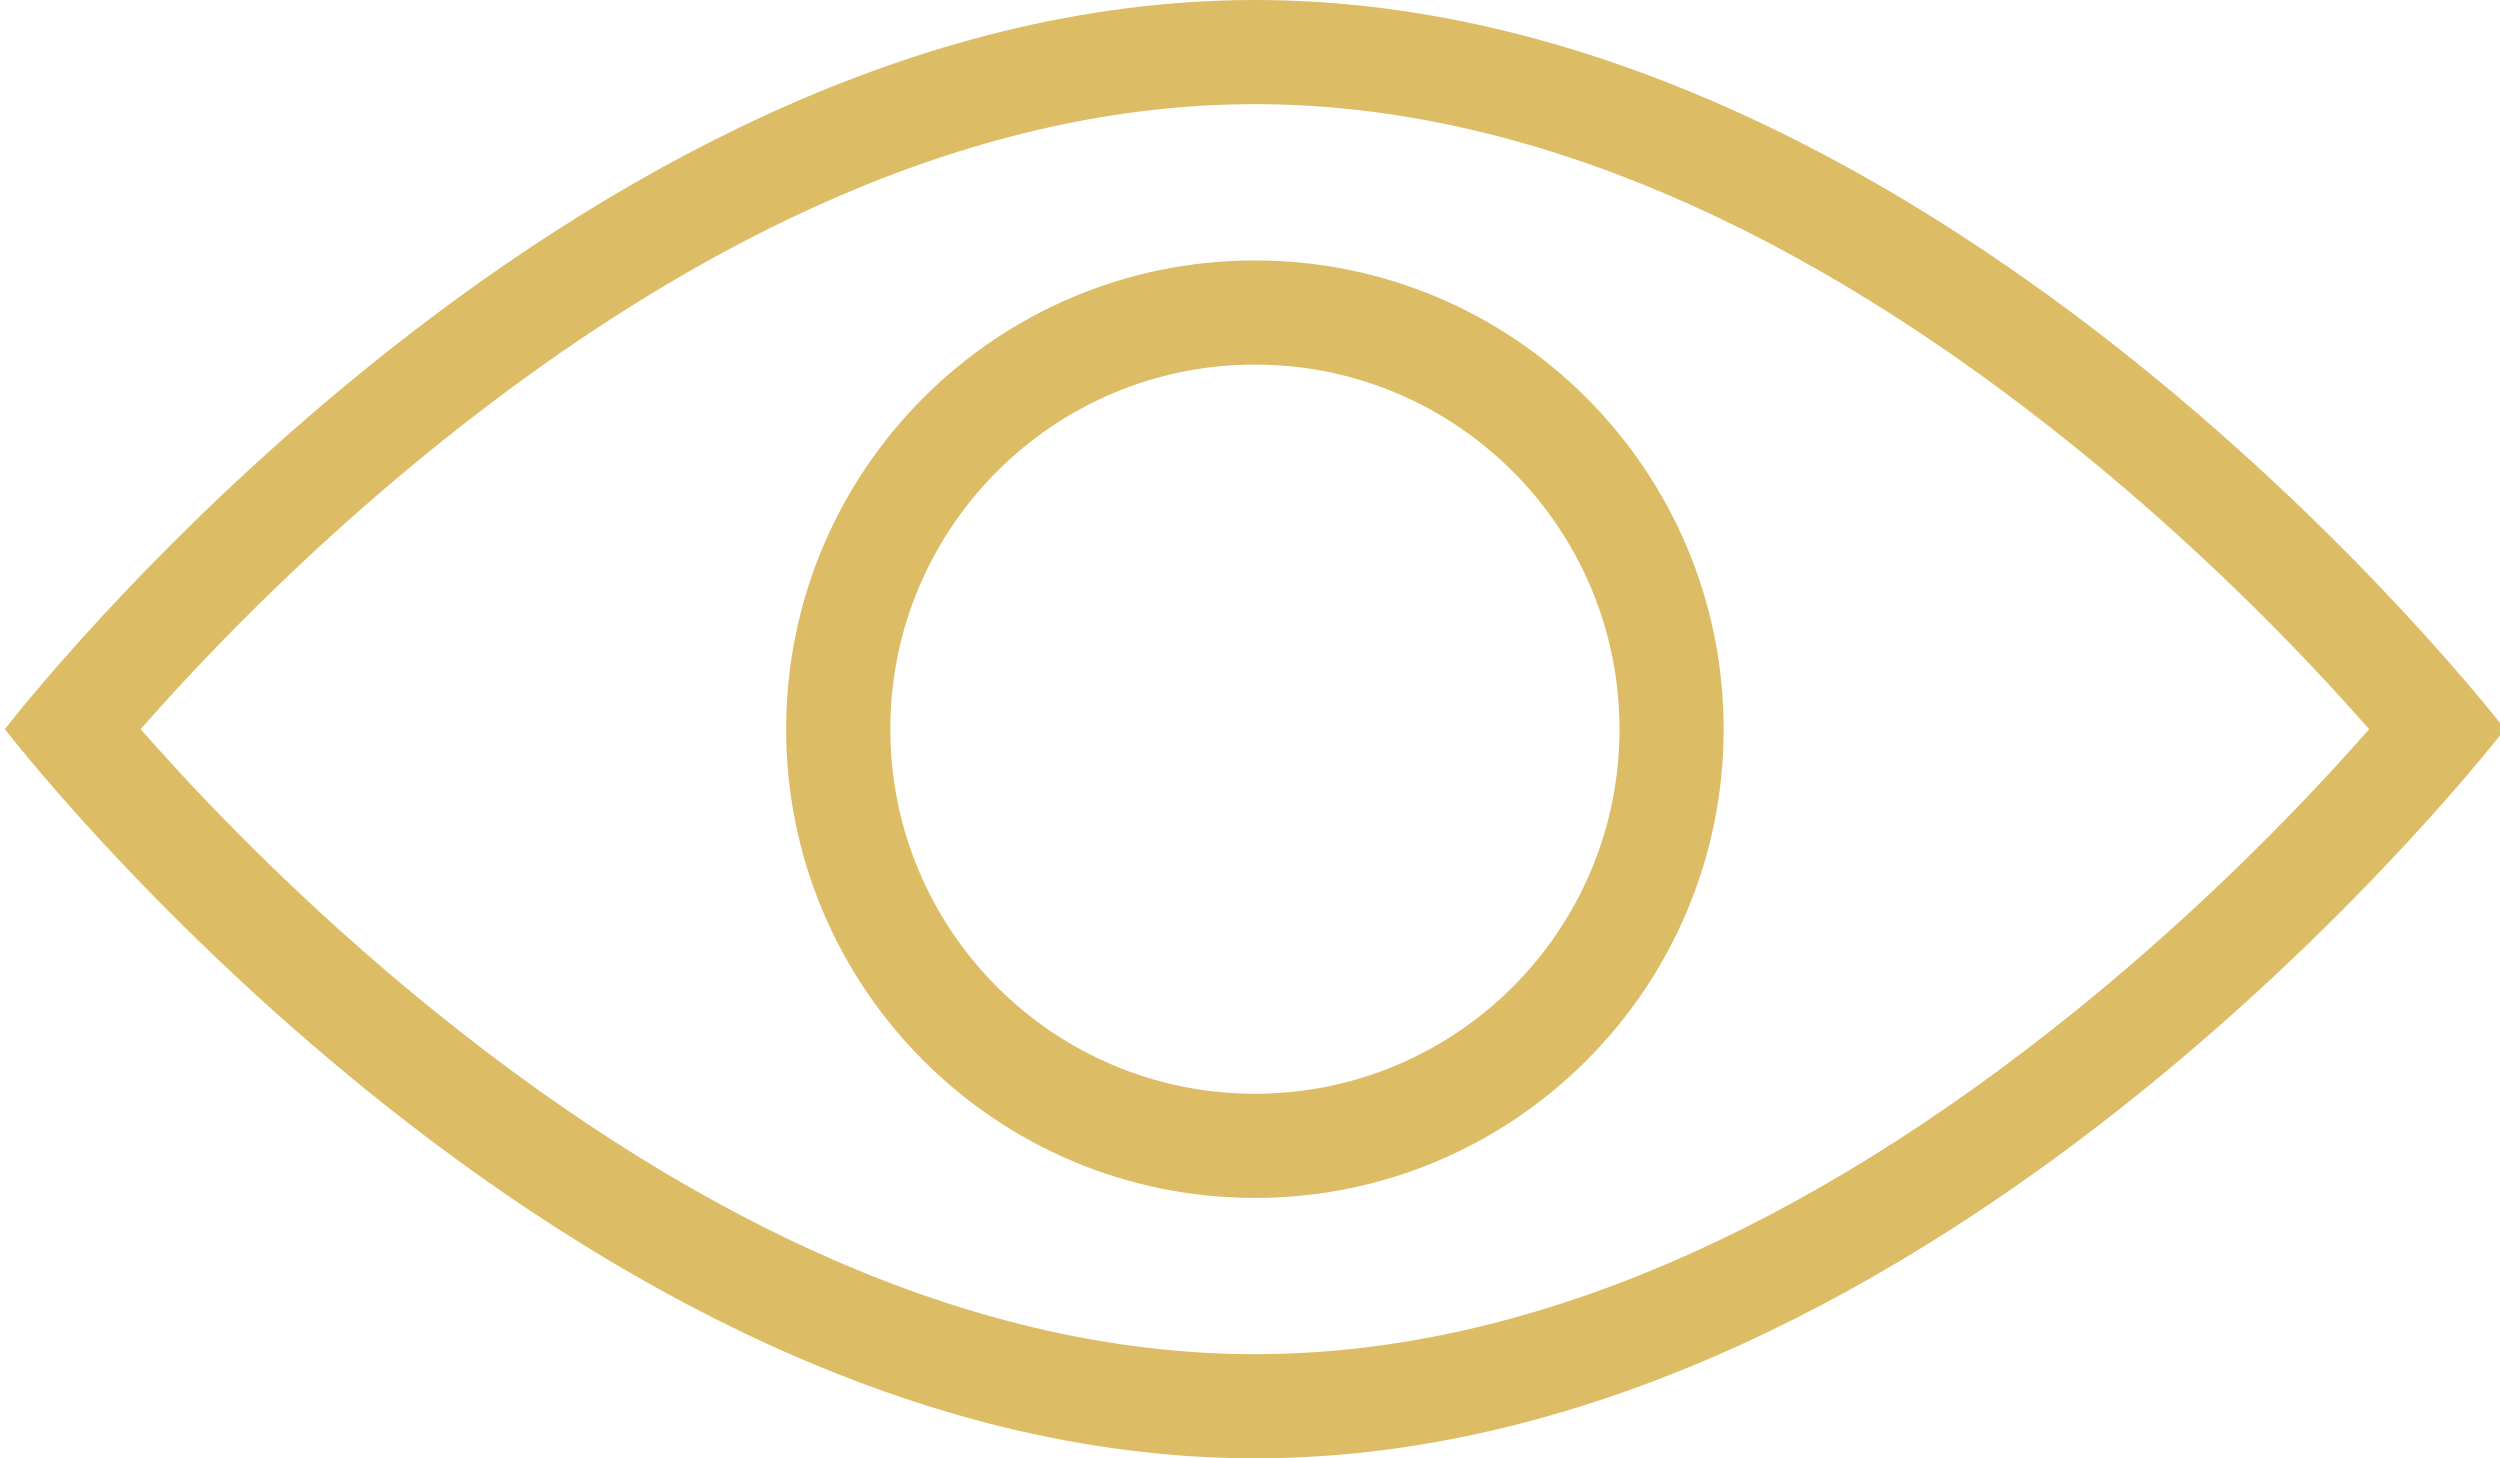 <?xml version="1.0" encoding="UTF-8"?>
<svg width="24px" height="14px" viewBox="0 0 24 14" version="1.1" xmlns="http://www.w3.org/2000/svg" xmlns:xlink="http://www.w3.org/1999/xlink">
    <!-- Generator: Sketch 53 (72520) - https://sketchapp.com -->
    <title>Eye icon</title>
    <desc>Created with Sketch.</desc>
    <g id="Profesional-and-profeshional-profile" stroke="none" stroke-width="1" fill="none" fill-rule="evenodd">
        <g id="✅Personal-profile-with-popup-menu" transform="translate(-951, -1164)" fill="#DCBC65" fill-rule="nonzero">
            <g id="Group-10" transform="translate(423, 462)">
                <g id="Group-2" transform="translate(37, 701)">
                    <g id="Eye-icon-dark" transform="translate(491.047, 1)">
                        <path d="M22.323,6.585 C21.595,5.799 20.767,5.012 19.858,4.279 C17.305,2.221 14.633,1 12,1 C9.367,1 6.695,2.221 4.142,4.279 C3.233,5.012 2.405,5.799 1.677,6.585 C1.544,6.73 1.419,6.868 1.303,7 C1.419,7.132 1.544,7.27 1.677,7.415 C2.405,8.201 3.233,8.988 4.142,9.721 C6.695,11.779 9.367,13 12,13 C14.633,13 17.305,11.779 19.858,9.721 C20.767,8.988 21.595,8.201 22.323,7.415 C22.456,7.27 22.581,7.132 22.697,7 C22.581,6.868 22.456,6.73 22.323,6.585 Z M12,14 C5.373,14 0,7 0,7 C0,7 5.373,0 12,0 C18.627,0 24,7 24,7 C24,7 18.627,14 12,14 Z M12,11.5 C14.485,11.5 16.5,9.485 16.5,7 C16.5,4.515 14.485,2.5 12,2.5 C9.515,2.5 7.5,4.515 7.5,7 C7.5,9.485 9.515,11.5 12,11.5 Z M12,10.5 C10.067,10.5 8.5,8.933 8.5,7 C8.5,5.067 10.067,3.5 12,3.5 C13.933,3.5 15.5,5.067 15.5,7 C15.5,8.933 13.933,10.5 12,10.5 Z" id="Shape"></path>
                    </g>
                </g>
            </g>
        </g>
    </g>
</svg>